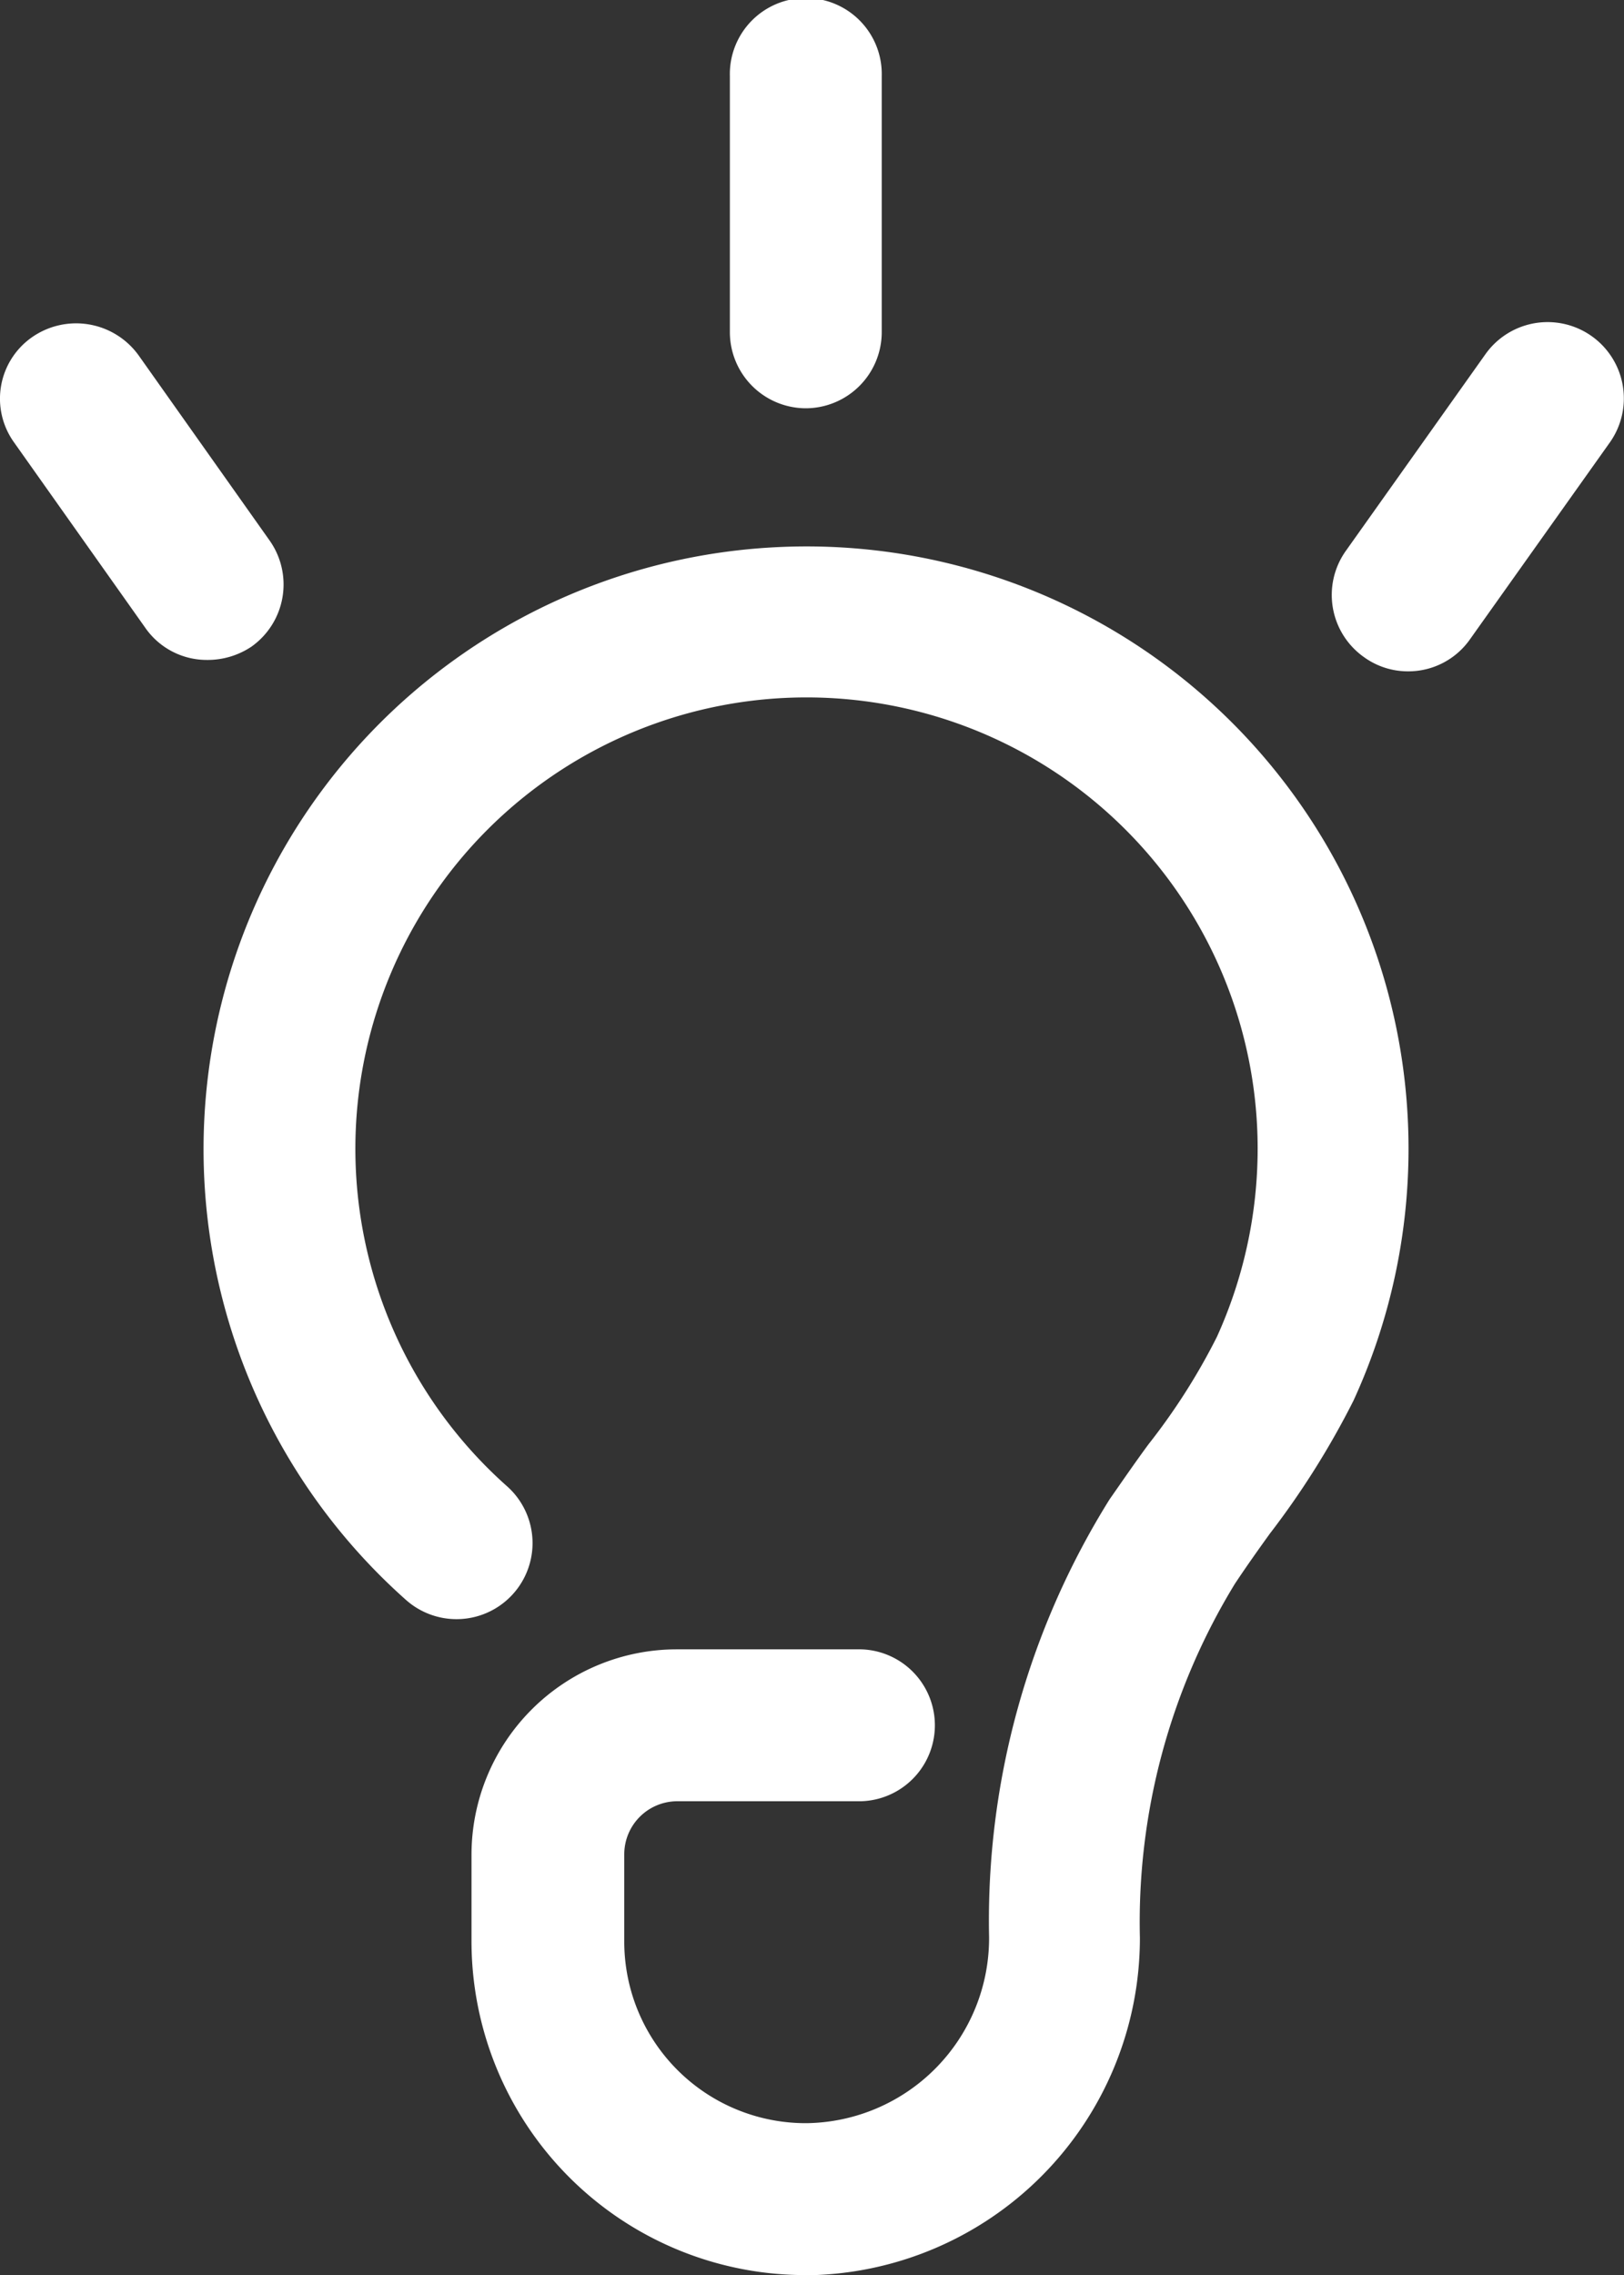 <svg xmlns="http://www.w3.org/2000/svg" viewBox="0 0 32.755 45.872"><rect x="0" y="0" width="32.755" height="45.872" fill="#333333" stroke="none"/><defs><style>.a{fill:#fff;}</style></defs><g transform="translate(-0.008)"><path class="a" d="M33.6,92.389a6.733,6.733,0,0,1-6.739-6.739V83.907A4.143,4.143,0,0,1,31,79.772h3.714a1.532,1.532,0,0,1,0,3.063h-3.7a1.07,1.07,0,0,0-1.072,1.072V85.65a3.661,3.661,0,0,0,3.676,3.676h0A3.731,3.731,0,0,0,37.3,85.573a16.037,16.037,0,0,1,2.431-8.826c.268-.383.517-.747.785-1.11a12.8,12.8,0,0,0,1.378-2.163,9.185,9.185,0,0,0,.823-3.791,9.1,9.1,0,0,0-9.534-9.094,9.1,9.1,0,0,0-5.61,15.891,1.533,1.533,0,0,1-2.029,2.3,12.154,12.154,0,0,1,7.5-21.232A12.141,12.141,0,0,1,45.76,69.683a12.168,12.168,0,0,1-1.11,5.074,16.8,16.8,0,0,1-1.685,2.68c-.249.345-.479.67-.708,1.015a13.086,13.086,0,0,0-1.915,7.141,6.8,6.8,0,0,1-6.739,6.8Z" transform="translate(-17.343 -46.517)"/><path class="a" d="M78.432,8.232A1.536,1.536,0,0,1,76.9,6.7V1.532a1.532,1.532,0,1,1,3.063,0V6.7A1.536,1.536,0,0,1,78.432,8.232Z" transform="translate(-62.171)"/><path class="a" d="M141.838,40.952a1.511,1.511,0,0,1-.881-.287,1.534,1.534,0,0,1-.364-2.144l2.814-3.963a1.538,1.538,0,1,1,2.508,1.781L143.1,40.3A1.519,1.519,0,0,1,141.838,40.952Z" transform="translate(-113.439 -27.416)"/><path class="a" d="M4.18,40.838a1.51,1.51,0,0,1-1.244-.651L.293,36.454a1.511,1.511,0,0,1,.364-2.125,1.554,1.554,0,0,1,2.144.364l2.642,3.733A1.537,1.537,0,0,1,5.08,40.57,1.589,1.589,0,0,1,4.18,40.838Z" transform="translate(0 -27.532)"/></g></svg>